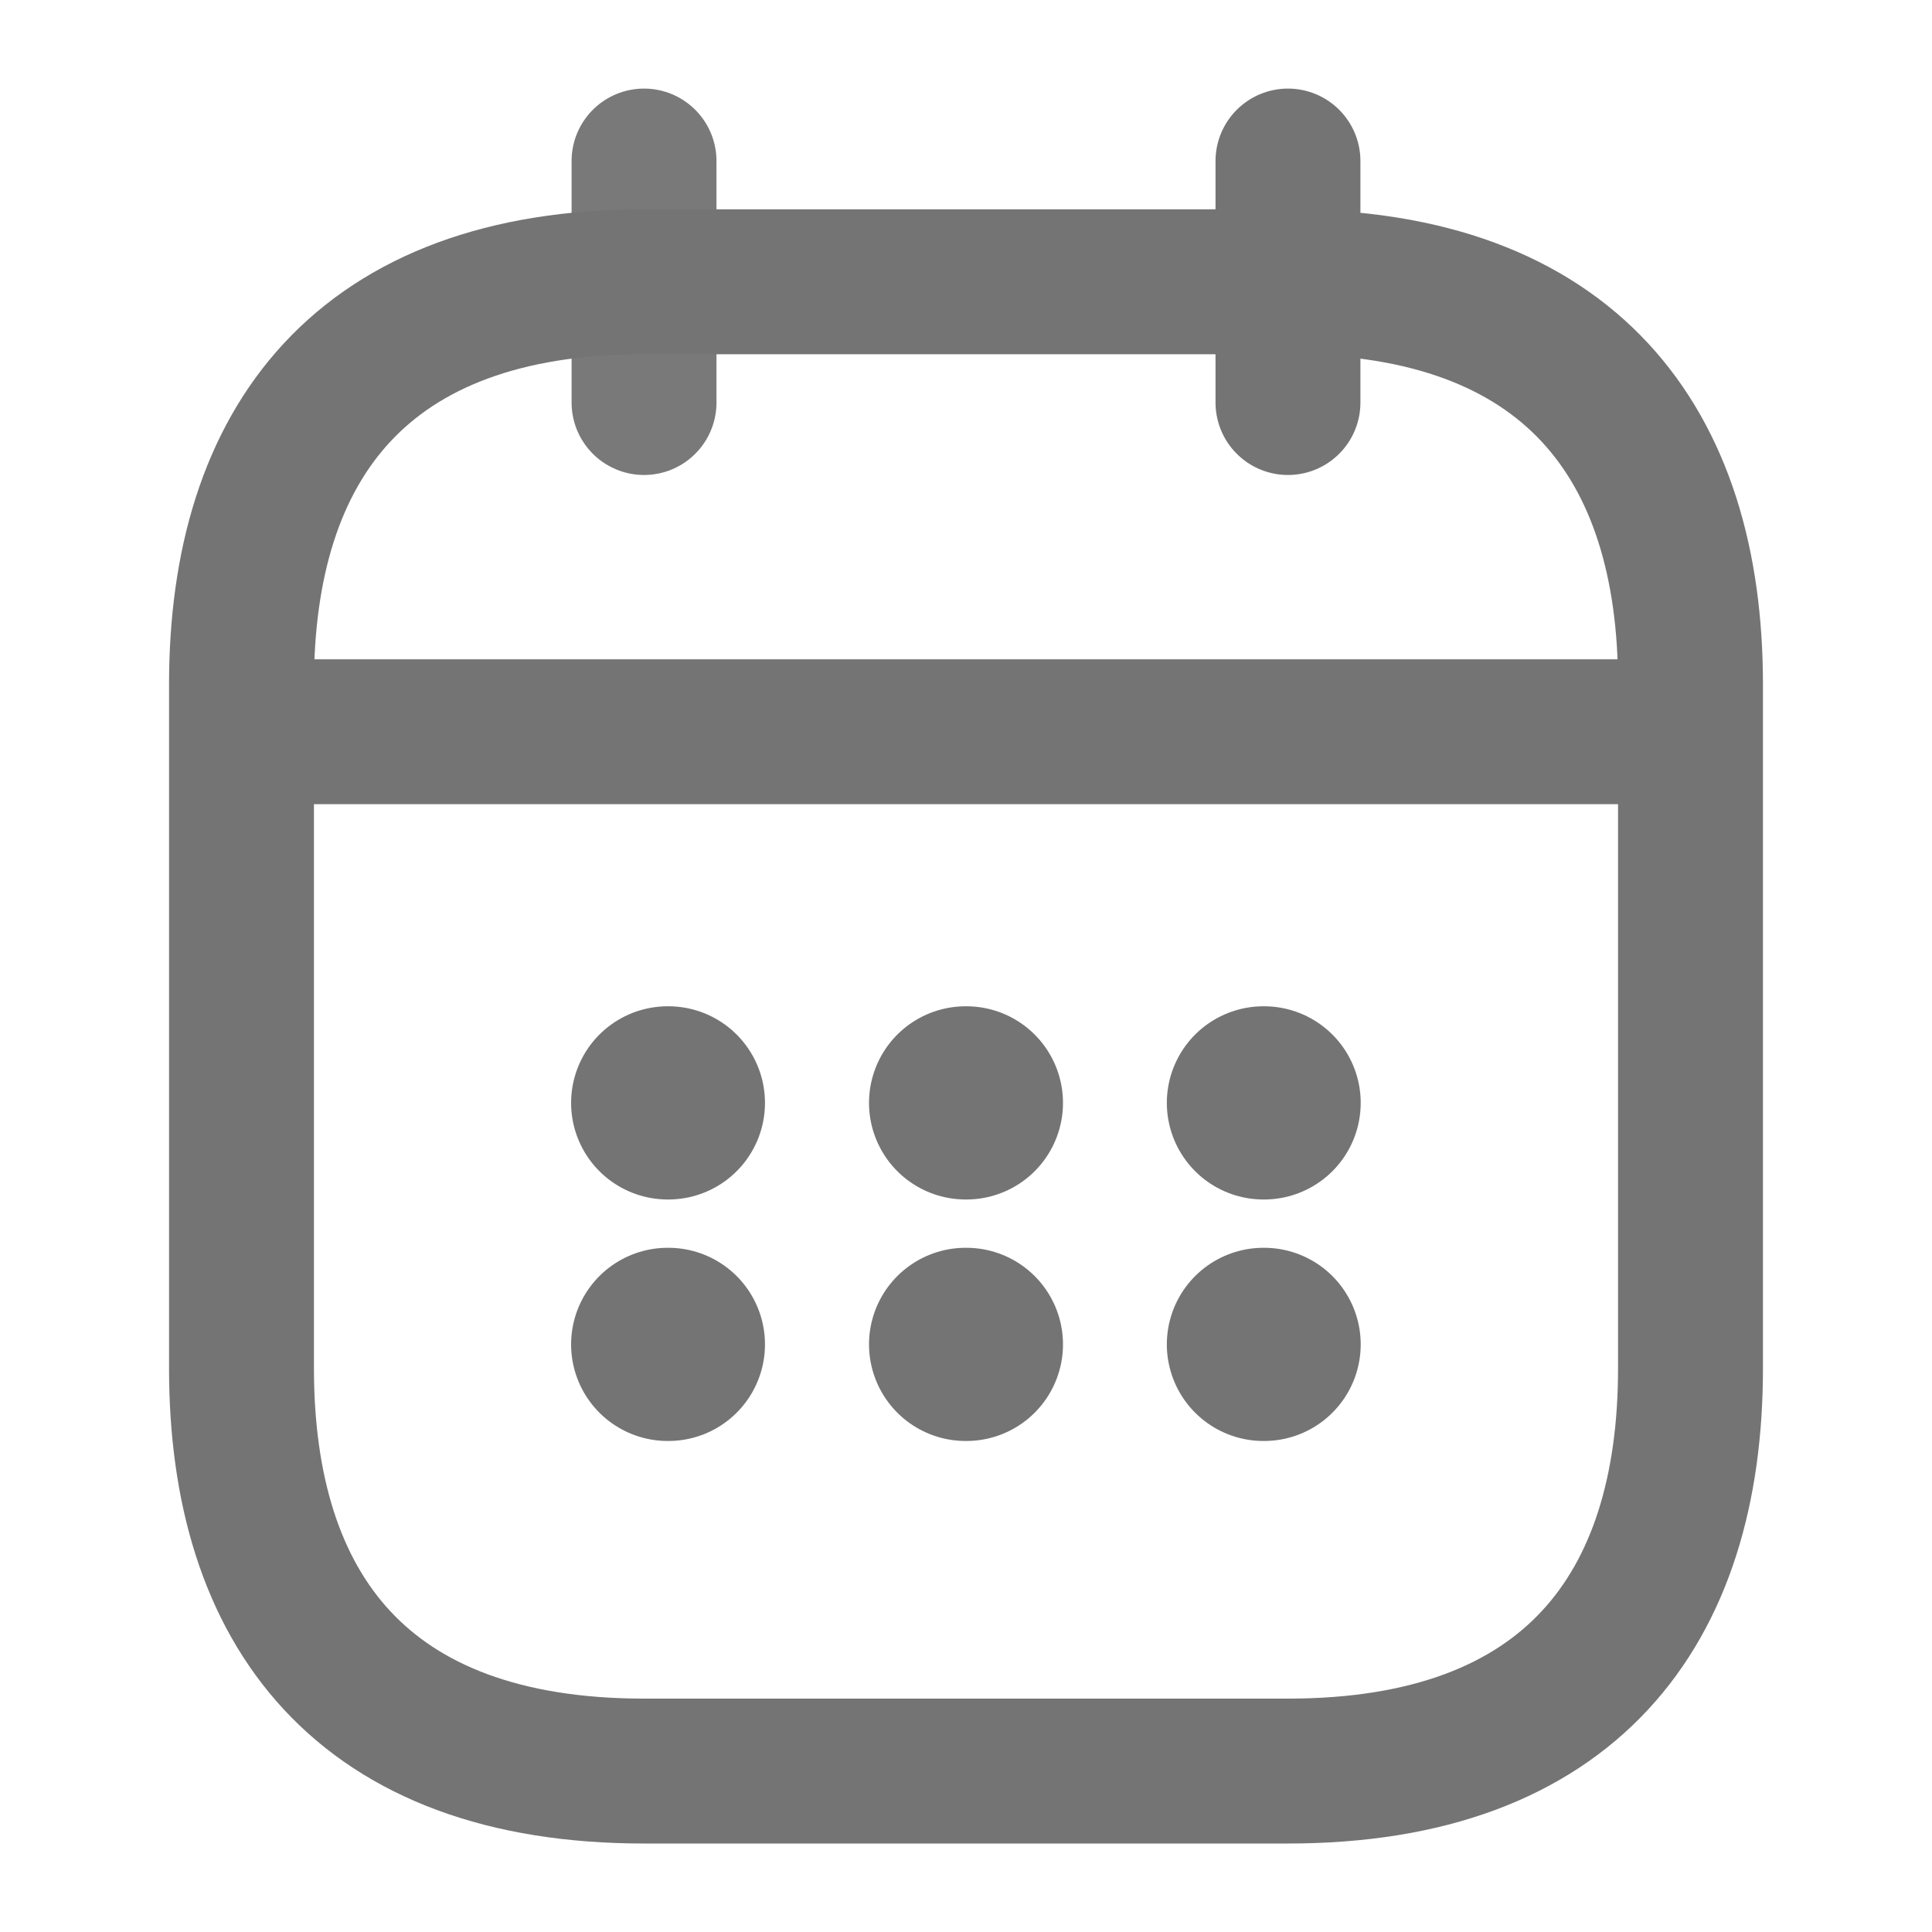 <svg width="20" height="20" viewBox="0 0 20 20" fill="none" xmlns="http://www.w3.org/2000/svg">
<path d="M6.667 1.667V4.167" stroke="#797979" stroke-width="1.5" stroke-miterlimit="10" stroke-linecap="round" stroke-linejoin="round"/>
<path d="M13.333 1.667V4.167" stroke="#747474" stroke-width="1.5" stroke-miterlimit="10" stroke-linecap="round" stroke-linejoin="round"/>
<path d="M2.917 7.575H17.083" stroke="#747474" stroke-width="1.5" stroke-miterlimit="10" stroke-linecap="round" stroke-linejoin="round"/>
<path d="M17.5 7.084V14.167C17.5 16.667 16.25 18.334 13.333 18.334H6.667C3.75 18.334 2.5 16.667 2.5 14.167V7.084C2.5 4.584 3.75 2.917 6.667 2.917H13.333C16.25 2.917 17.5 4.584 17.5 7.084Z" stroke="#747474" stroke-width="1.5" stroke-miterlimit="10" stroke-linecap="round" stroke-linejoin="round"/>
<path d="M13.079 11.417H13.086" stroke="#747474" stroke-width="2" stroke-linecap="round" stroke-linejoin="round"/>
<path d="M13.079 13.917H13.086" stroke="#747474" stroke-width="2" stroke-linecap="round" stroke-linejoin="round"/>
<path d="M9.996 11.417H10.004" stroke="#747474" stroke-width="2" stroke-linecap="round" stroke-linejoin="round"/>
<path d="M9.996 13.917H10.004" stroke="#747474" stroke-width="2" stroke-linecap="round" stroke-linejoin="round"/>
<path d="M6.912 11.417H6.919" stroke="#747474" stroke-width="2" stroke-linecap="round" stroke-linejoin="round"/>
<path d="M6.912 13.917H6.919" stroke="#747474" stroke-width="2" stroke-linecap="round" stroke-linejoin="round"/>
</svg>
